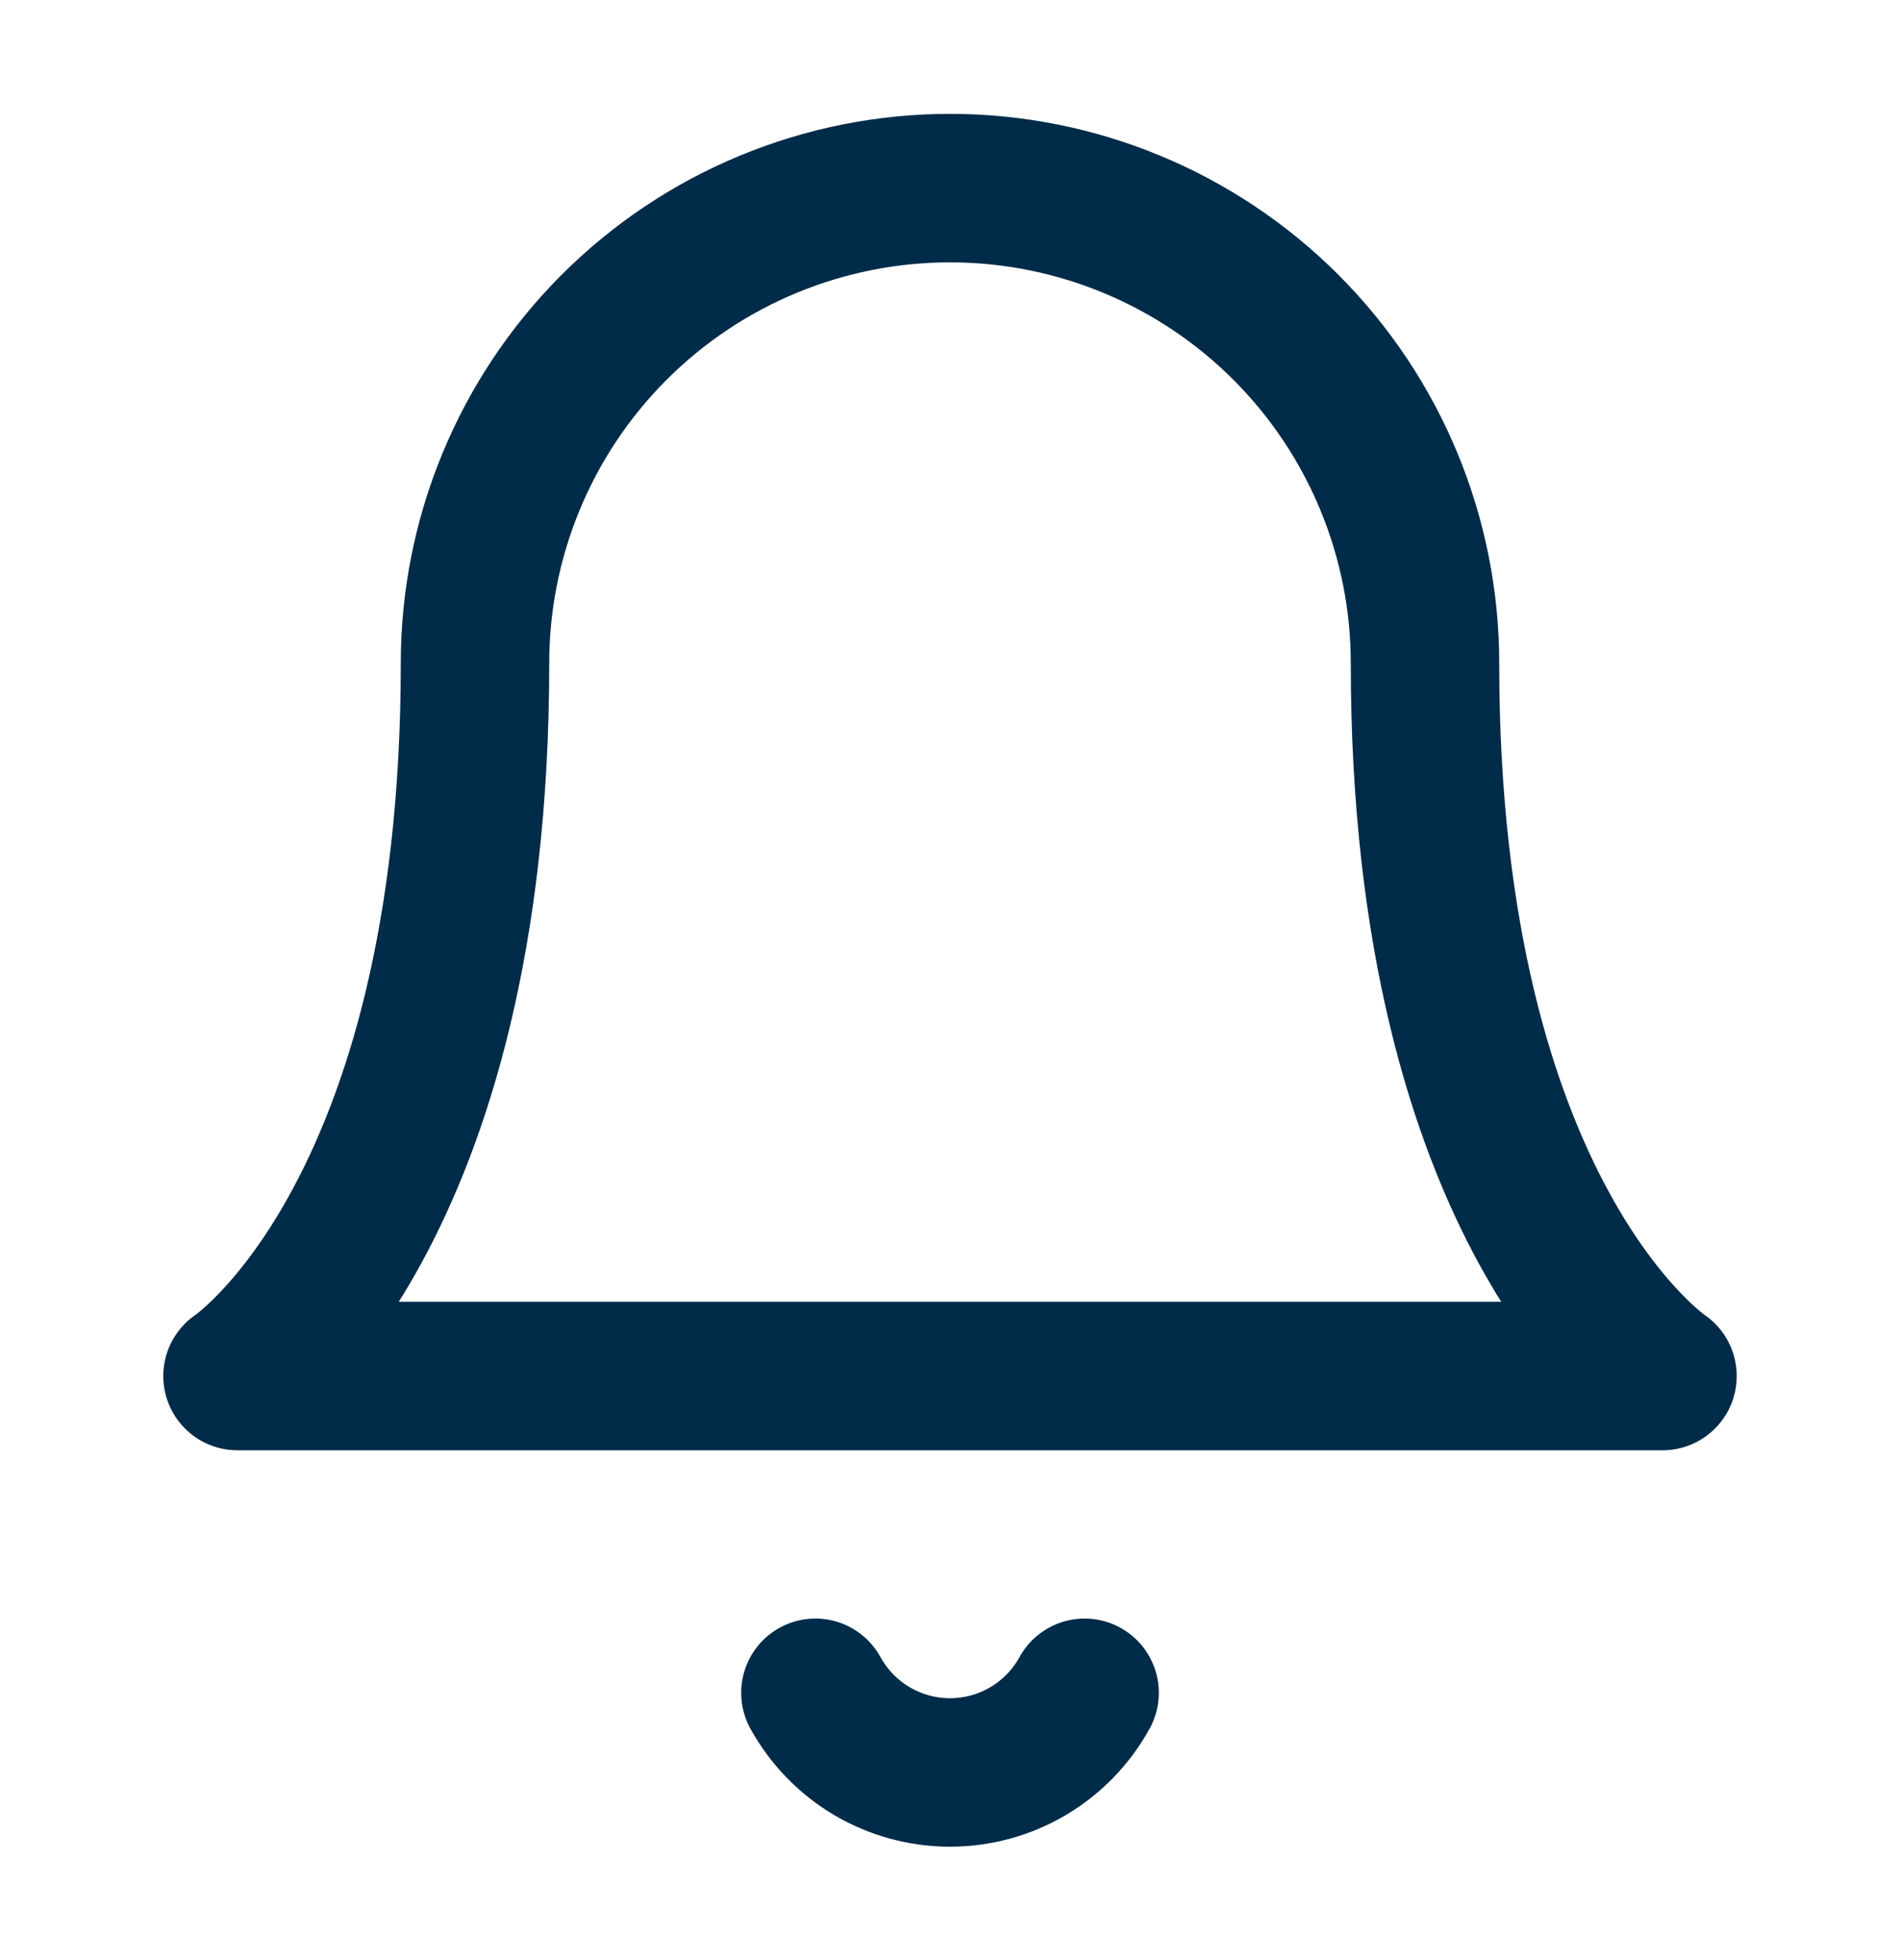 <svg width="32" height="33" viewBox="0 0 32 33" fill="none" xmlns="http://www.w3.org/2000/svg">
<path d="M13.733 28.5C13.957 28.906 14.285 29.245 14.683 29.481C15.082 29.716 15.537 29.841 16 29.841C16.463 29.841 16.918 29.716 17.317 29.481C17.715 29.245 18.044 28.906 18.267 28.5M8 11.167C8 9.045 8.843 7.01 10.343 5.51C11.843 4.01 13.878 3.167 16 3.167C18.122 3.167 20.157 4.01 21.657 5.51C23.157 7.01 24 9.045 24 11.167C24 20.5 28 23.167 28 23.167H4C4 23.167 8 20.5 8 11.167Z" stroke="#002B49" stroke-width="2.5" stroke-linecap="round" stroke-linejoin="round"/>
</svg>
